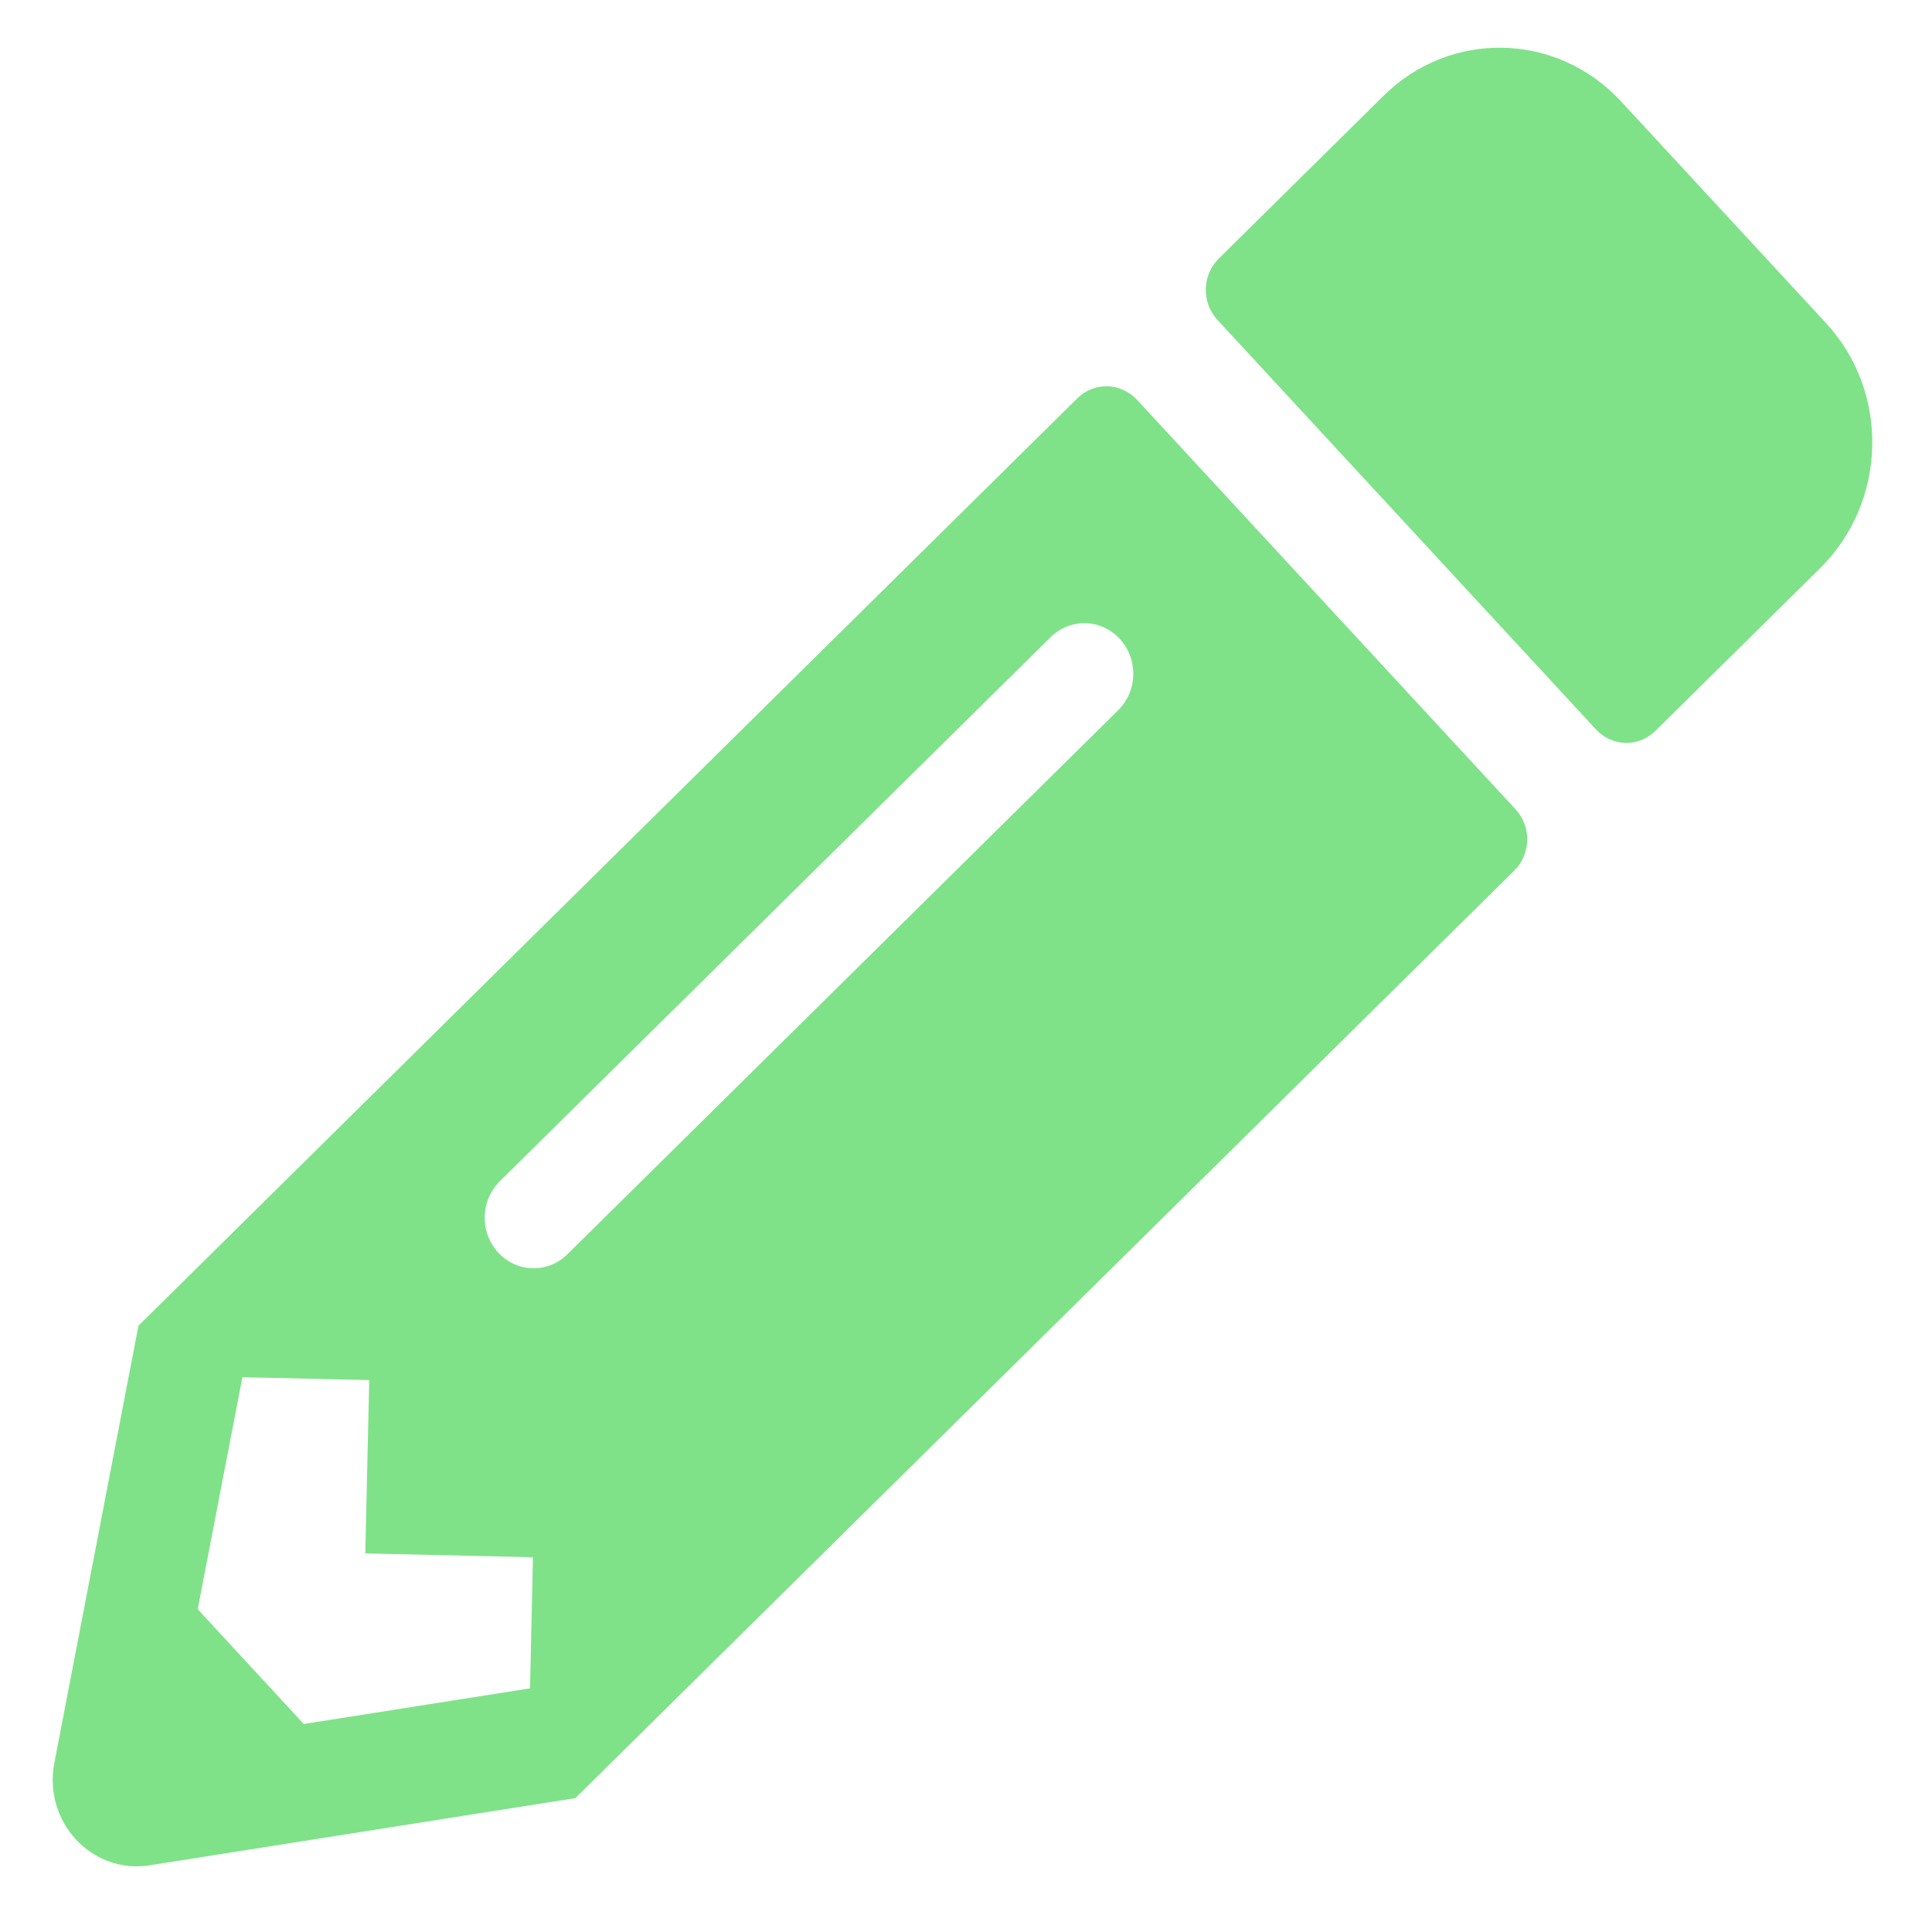 <svg width="20" height="20" viewBox="0 0 27 26" fill="none" xmlns="http://www.w3.org/2000/svg">
<path d="M25.438 7.439L23.135 9.714C22.9 9.946 22.529 9.937 22.305 9.695L17.014 3.971C16.79 3.728 16.798 3.345 17.033 3.113L19.337 0.837C20.271 -0.085 21.755 -0.052 22.651 0.913L25.516 4.012C26.412 4.977 26.377 6.511 25.438 7.439ZM15.055 5.067L1.935 18.027L0.76 24.135C0.6 24.959 1.282 25.692 2.086 25.569L8.041 24.629L21.161 11.668C21.396 11.437 21.405 11.053 21.181 10.811L15.889 5.086C15.661 4.844 15.29 4.835 15.055 5.067ZM6.964 17.006C6.702 16.722 6.712 16.278 6.987 16.006L14.681 8.406C14.956 8.135 15.385 8.144 15.648 8.428C15.91 8.712 15.9 9.156 15.625 9.427L7.931 17.027C7.656 17.299 7.226 17.289 6.964 17.006ZM5.105 21.209L7.448 21.263L7.407 23.095L4.245 23.593L2.763 21.989L3.388 18.747L5.16 18.787L5.105 21.209Z" fill="#1FCC30" fill-opacity="0.57"/>
</svg>

